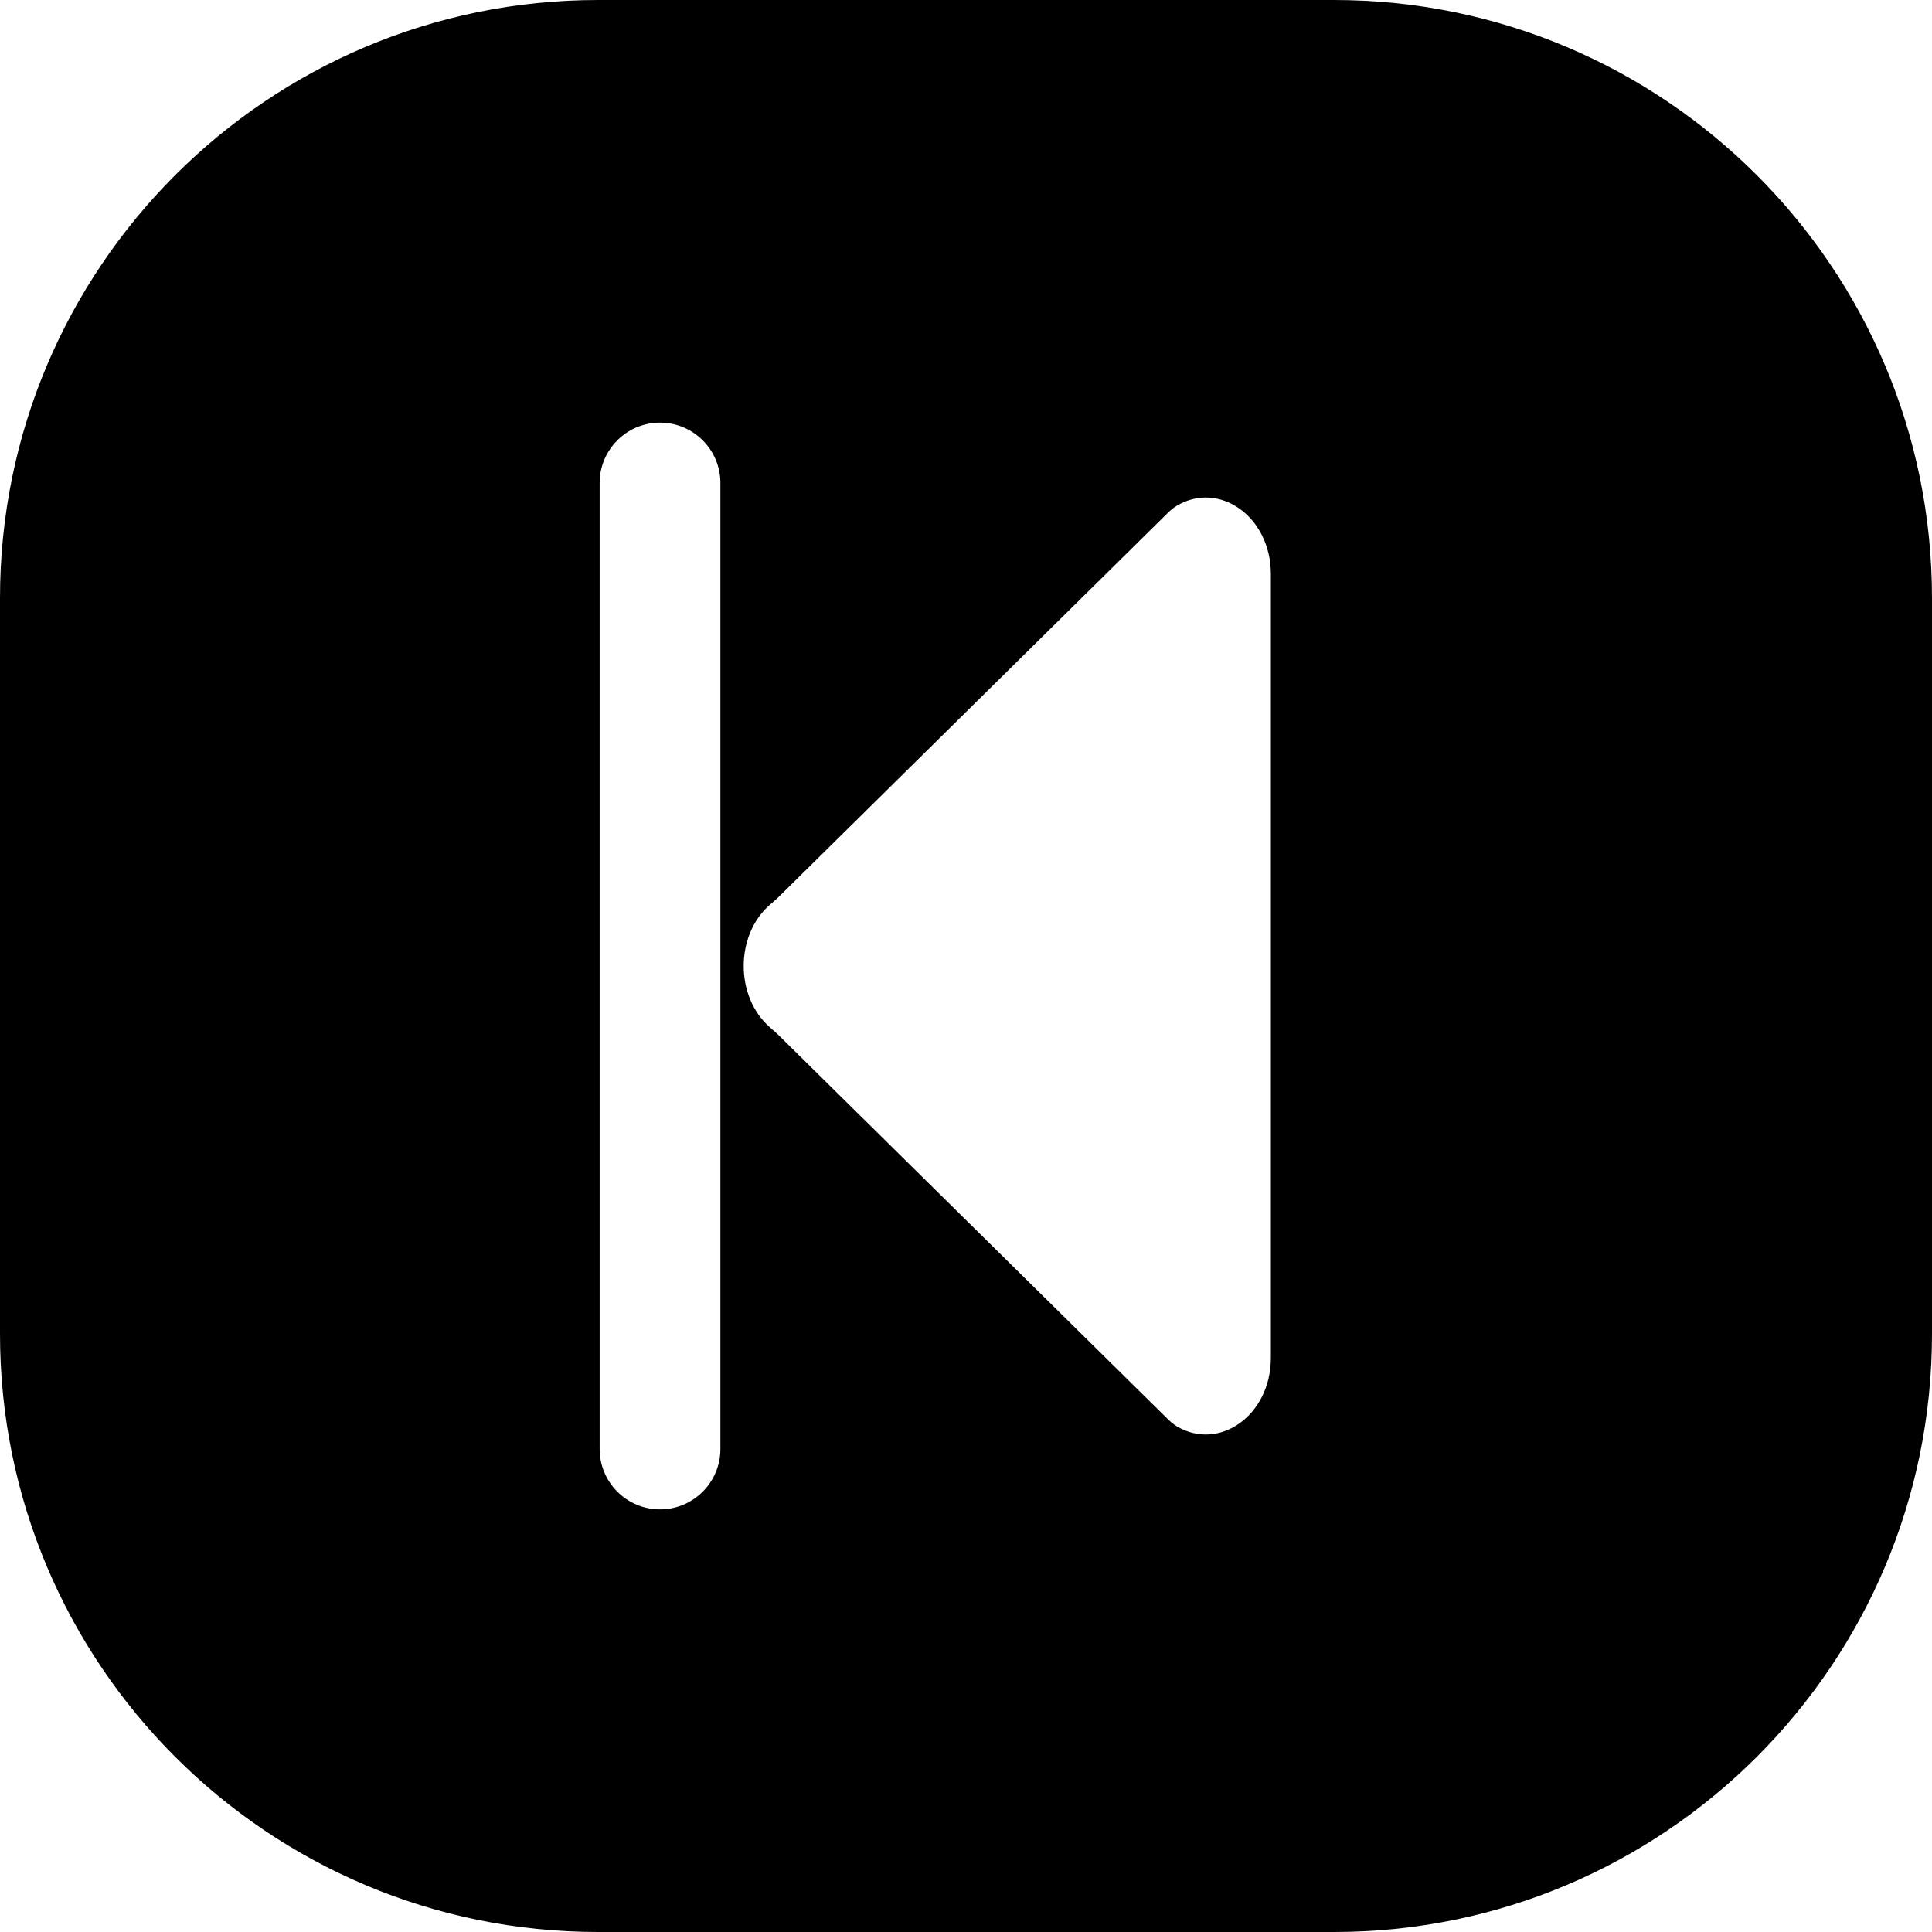 <svg width="24" height="24" viewBox="0 0 24 24" fill="none" xmlns="http://www.w3.org/2000/svg">
<path d="M0 16.571C0 20.674 3.326 24 7.429 24H16.571C20.674 24 24 20.674 24 16.571V7.429C24 3.326 20.674 0 16.571 0H7.429C3.326 0 0 3.326 0 7.429V16.571ZM7.449 18V6C7.449 5.586 7.785 5.25 8.199 5.25C8.613 5.25 8.949 5.586 8.949 6V18C8.949 18.414 8.613 18.75 8.199 18.75C7.785 18.75 7.449 18.414 7.449 18ZM9.669 12.856C9.644 12.831 9.617 12.808 9.59 12.785L9.561 12.759C9.131 12.382 9.131 11.618 9.561 11.242L9.591 11.216C9.618 11.193 9.645 11.169 9.671 11.144L14.501 6.377C14.535 6.343 14.571 6.311 14.613 6.286C15.14 5.965 15.787 6.413 15.787 7.131V16.869C15.787 17.587 15.14 18.035 14.613 17.715C14.572 17.69 14.535 17.657 14.501 17.623L9.669 12.856Z" fill="black"/>
</svg>
